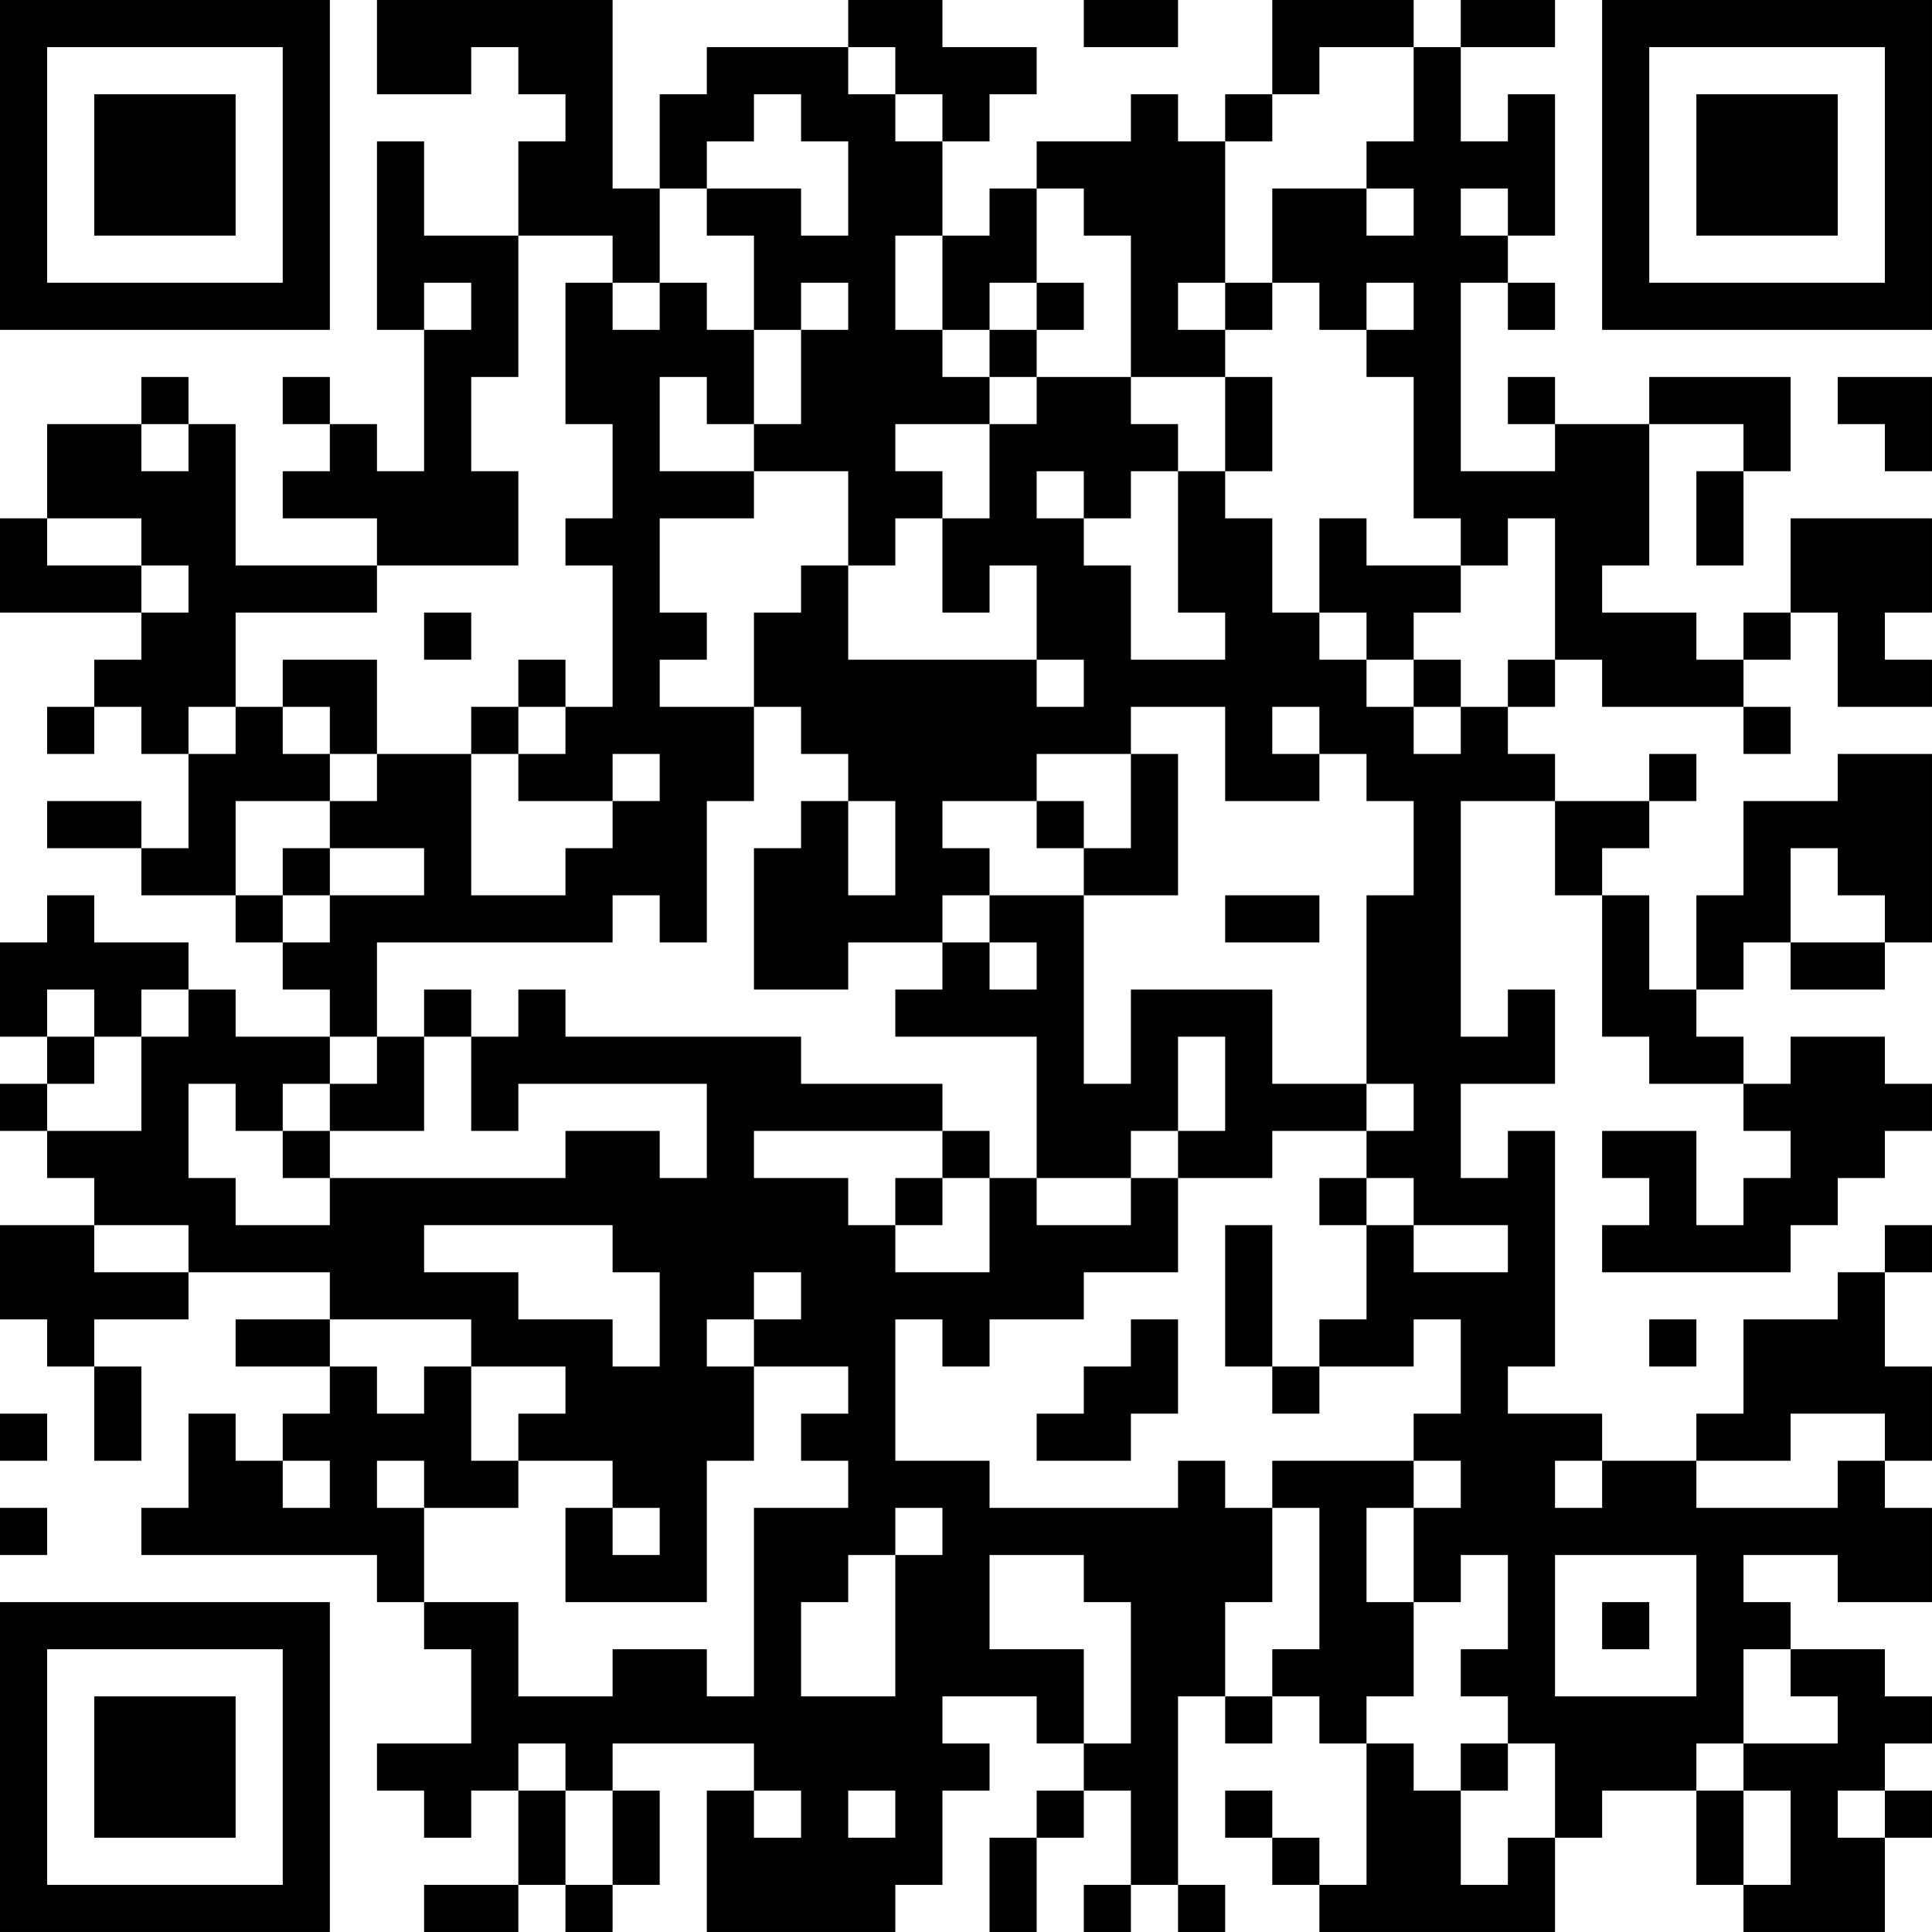 <?xml version="1.0" encoding="UTF-8"?>
<svg xmlns="http://www.w3.org/2000/svg" version="1.1" width="200" height="200" viewBox="0 0 200 200"><rect x="0" y="0" width="200" height="200" fill="#ffffff"/><g transform="scale(4.878)"><g transform="translate(0,0)"><path fill-rule="evenodd" d="M8 0L8 2L10 2L10 1L11 1L11 2L12 2L12 3L11 3L11 5L9 5L9 3L8 3L8 7L9 7L9 10L8 10L8 9L7 9L7 8L6 8L6 9L7 9L7 10L6 10L6 11L8 11L8 12L5 12L5 9L4 9L4 8L3 8L3 9L1 9L1 11L0 11L0 13L3 13L3 14L2 14L2 15L1 15L1 16L2 16L2 15L3 15L3 16L4 16L4 18L3 18L3 17L1 17L1 18L3 18L3 19L5 19L5 20L6 20L6 21L7 21L7 22L5 22L5 21L4 21L4 20L2 20L2 19L1 19L1 20L0 20L0 22L1 22L1 23L0 23L0 24L1 24L1 25L2 25L2 26L0 26L0 28L1 28L1 29L2 29L2 31L3 31L3 29L2 29L2 28L4 28L4 27L7 27L7 28L5 28L5 29L7 29L7 30L6 30L6 31L5 31L5 30L4 30L4 32L3 32L3 33L8 33L8 34L9 34L9 35L10 35L10 37L8 37L8 38L9 38L9 39L10 39L10 38L11 38L11 40L9 40L9 41L11 41L11 40L12 40L12 41L13 41L13 40L14 40L14 38L13 38L13 37L16 37L16 38L15 38L15 41L19 41L19 40L20 40L20 38L21 38L21 37L20 37L20 36L22 36L22 37L23 37L23 38L22 38L22 39L21 39L21 41L22 41L22 39L23 39L23 38L24 38L24 40L23 40L23 41L24 41L24 40L25 40L25 41L26 41L26 40L25 40L25 36L26 36L26 37L27 37L27 36L28 36L28 37L29 37L29 40L28 40L28 39L27 39L27 38L26 38L26 39L27 39L27 40L28 40L28 41L33 41L33 39L34 39L34 38L36 38L36 40L37 40L37 41L40 41L40 39L41 39L41 38L40 38L40 37L41 37L41 36L40 36L40 35L38 35L38 34L37 34L37 33L39 33L39 34L41 34L41 32L40 32L40 31L41 31L41 29L40 29L40 27L41 27L41 26L40 26L40 27L39 27L39 28L37 28L37 30L36 30L36 31L34 31L34 30L32 30L32 29L33 29L33 24L32 24L32 25L31 25L31 23L33 23L33 21L32 21L32 22L31 22L31 17L33 17L33 19L34 19L34 22L35 22L35 23L37 23L37 24L38 24L38 25L37 25L37 26L36 26L36 24L34 24L34 25L35 25L35 26L34 26L34 27L38 27L38 26L39 26L39 25L40 25L40 24L41 24L41 23L40 23L40 22L38 22L38 23L37 23L37 22L36 22L36 21L37 21L37 20L38 20L38 21L40 21L40 20L41 20L41 16L39 16L39 17L37 17L37 19L36 19L36 21L35 21L35 19L34 19L34 18L35 18L35 17L36 17L36 16L35 16L35 17L33 17L33 16L32 16L32 15L33 15L33 14L34 14L34 15L37 15L37 16L38 16L38 15L37 15L37 14L38 14L38 13L39 13L39 15L41 15L41 14L40 14L40 13L41 13L41 11L38 11L38 13L37 13L37 14L36 14L36 13L34 13L34 12L35 12L35 9L37 9L37 10L36 10L36 12L37 12L37 10L38 10L38 8L35 8L35 9L33 9L33 8L32 8L32 9L33 9L33 10L31 10L31 6L32 6L32 7L33 7L33 6L32 6L32 5L33 5L33 2L32 2L32 3L31 3L31 1L33 1L33 0L31 0L31 1L30 1L30 0L27 0L27 2L26 2L26 3L25 3L25 2L24 2L24 3L22 3L22 4L21 4L21 5L20 5L20 3L21 3L21 2L22 2L22 1L20 1L20 0L18 0L18 1L15 1L15 2L14 2L14 4L13 4L13 0ZM23 0L23 1L25 1L25 0ZM18 1L18 2L19 2L19 3L20 3L20 2L19 2L19 1ZM28 1L28 2L27 2L27 3L26 3L26 6L25 6L25 7L26 7L26 8L24 8L24 5L23 5L23 4L22 4L22 6L21 6L21 7L20 7L20 5L19 5L19 7L20 7L20 8L21 8L21 9L19 9L19 10L20 10L20 11L19 11L19 12L18 12L18 10L16 10L16 9L17 9L17 7L18 7L18 6L17 6L17 7L16 7L16 5L15 5L15 4L17 4L17 5L18 5L18 3L17 3L17 2L16 2L16 3L15 3L15 4L14 4L14 6L13 6L13 5L11 5L11 8L10 8L10 10L11 10L11 12L8 12L8 13L5 13L5 15L4 15L4 16L5 16L5 15L6 15L6 16L7 16L7 17L5 17L5 19L6 19L6 20L7 20L7 19L9 19L9 18L7 18L7 17L8 17L8 16L10 16L10 19L12 19L12 18L13 18L13 17L14 17L14 16L13 16L13 17L11 17L11 16L12 16L12 15L13 15L13 12L12 12L12 11L13 11L13 9L12 9L12 6L13 6L13 7L14 7L14 6L15 6L15 7L16 7L16 9L15 9L15 8L14 8L14 10L16 10L16 11L14 11L14 13L15 13L15 14L14 14L14 15L16 15L16 17L15 17L15 20L14 20L14 19L13 19L13 20L8 20L8 22L7 22L7 23L6 23L6 24L5 24L5 23L4 23L4 25L5 25L5 26L7 26L7 25L12 25L12 24L14 24L14 25L15 25L15 23L11 23L11 24L10 24L10 22L11 22L11 21L12 21L12 22L17 22L17 23L20 23L20 24L16 24L16 25L18 25L18 26L19 26L19 27L21 27L21 25L22 25L22 26L24 26L24 25L25 25L25 27L23 27L23 28L21 28L21 29L20 29L20 28L19 28L19 31L21 31L21 32L25 32L25 31L26 31L26 32L27 32L27 34L26 34L26 36L27 36L27 35L28 35L28 32L27 32L27 31L30 31L30 32L29 32L29 34L30 34L30 36L29 36L29 37L30 37L30 38L31 38L31 40L32 40L32 39L33 39L33 37L32 37L32 36L31 36L31 35L32 35L32 33L31 33L31 34L30 34L30 32L31 32L31 31L30 31L30 30L31 30L31 28L30 28L30 29L28 29L28 28L29 28L29 26L30 26L30 27L32 27L32 26L30 26L30 25L29 25L29 24L30 24L30 23L29 23L29 19L30 19L30 17L29 17L29 16L28 16L28 15L27 15L27 16L28 16L28 17L26 17L26 15L24 15L24 16L22 16L22 17L20 17L20 18L21 18L21 19L20 19L20 20L18 20L18 21L16 21L16 18L17 18L17 17L18 17L18 19L19 19L19 17L18 17L18 16L17 16L17 15L16 15L16 13L17 13L17 12L18 12L18 14L22 14L22 15L23 15L23 14L22 14L22 12L21 12L21 13L20 13L20 11L21 11L21 9L22 9L22 8L24 8L24 9L25 9L25 10L24 10L24 11L23 11L23 10L22 10L22 11L23 11L23 12L24 12L24 14L26 14L26 13L25 13L25 10L26 10L26 11L27 11L27 13L28 13L28 14L29 14L29 15L30 15L30 16L31 16L31 15L32 15L32 14L33 14L33 11L32 11L32 12L31 12L31 11L30 11L30 8L29 8L29 7L30 7L30 6L29 6L29 7L28 7L28 6L27 6L27 4L29 4L29 5L30 5L30 4L29 4L29 3L30 3L30 1ZM31 4L31 5L32 5L32 4ZM9 6L9 7L10 7L10 6ZM22 6L22 7L21 7L21 8L22 8L22 7L23 7L23 6ZM26 6L26 7L27 7L27 6ZM26 8L26 10L27 10L27 8ZM39 8L39 9L40 9L40 10L41 10L41 8ZM3 9L3 10L4 10L4 9ZM1 11L1 12L3 12L3 13L4 13L4 12L3 12L3 11ZM28 11L28 13L29 13L29 14L30 14L30 15L31 15L31 14L30 14L30 13L31 13L31 12L29 12L29 11ZM9 13L9 14L10 14L10 13ZM6 14L6 15L7 15L7 16L8 16L8 14ZM11 14L11 15L10 15L10 16L11 16L11 15L12 15L12 14ZM24 16L24 18L23 18L23 17L22 17L22 18L23 18L23 19L21 19L21 20L20 20L20 21L19 21L19 22L22 22L22 25L24 25L24 24L25 24L25 25L27 25L27 24L29 24L29 23L27 23L27 21L24 21L24 23L23 23L23 19L25 19L25 16ZM6 18L6 19L7 19L7 18ZM38 18L38 20L40 20L40 19L39 19L39 18ZM26 19L26 20L28 20L28 19ZM21 20L21 21L22 21L22 20ZM1 21L1 22L2 22L2 23L1 23L1 24L3 24L3 22L4 22L4 21L3 21L3 22L2 22L2 21ZM9 21L9 22L8 22L8 23L7 23L7 24L6 24L6 25L7 25L7 24L9 24L9 22L10 22L10 21ZM25 22L25 24L26 24L26 22ZM20 24L20 25L19 25L19 26L20 26L20 25L21 25L21 24ZM28 25L28 26L29 26L29 25ZM2 26L2 27L4 27L4 26ZM9 26L9 27L11 27L11 28L13 28L13 29L14 29L14 27L13 27L13 26ZM26 26L26 29L27 29L27 30L28 30L28 29L27 29L27 26ZM16 27L16 28L15 28L15 29L16 29L16 31L15 31L15 34L12 34L12 32L13 32L13 33L14 33L14 32L13 32L13 31L11 31L11 30L12 30L12 29L10 29L10 28L7 28L7 29L8 29L8 30L9 30L9 29L10 29L10 31L11 31L11 32L9 32L9 31L8 31L8 32L9 32L9 34L11 34L11 36L13 36L13 35L15 35L15 36L16 36L16 32L18 32L18 31L17 31L17 30L18 30L18 29L16 29L16 28L17 28L17 27ZM24 28L24 29L23 29L23 30L22 30L22 31L24 31L24 30L25 30L25 28ZM35 28L35 29L36 29L36 28ZM0 30L0 31L1 31L1 30ZM38 30L38 31L36 31L36 32L39 32L39 31L40 31L40 30ZM6 31L6 32L7 32L7 31ZM33 31L33 32L34 32L34 31ZM0 32L0 33L1 33L1 32ZM19 32L19 33L18 33L18 34L17 34L17 36L19 36L19 33L20 33L20 32ZM21 33L21 35L23 35L23 37L24 37L24 34L23 34L23 33ZM33 33L33 36L36 36L36 33ZM34 34L34 35L35 35L35 34ZM37 35L37 37L36 37L36 38L37 38L37 40L38 40L38 38L37 38L37 37L39 37L39 36L38 36L38 35ZM11 37L11 38L12 38L12 40L13 40L13 38L12 38L12 37ZM31 37L31 38L32 38L32 37ZM16 38L16 39L17 39L17 38ZM18 38L18 39L19 39L19 38ZM39 38L39 39L40 39L40 38ZM0 0L0 7L7 7L7 0ZM1 1L1 6L6 6L6 1ZM2 2L2 5L5 5L5 2ZM34 0L34 7L41 7L41 0ZM35 1L35 6L40 6L40 1ZM36 2L36 5L39 5L39 2ZM0 34L0 41L7 41L7 34ZM1 35L1 40L6 40L6 35ZM2 36L2 39L5 39L5 36Z" fill="#000000"/></g></g></svg>
